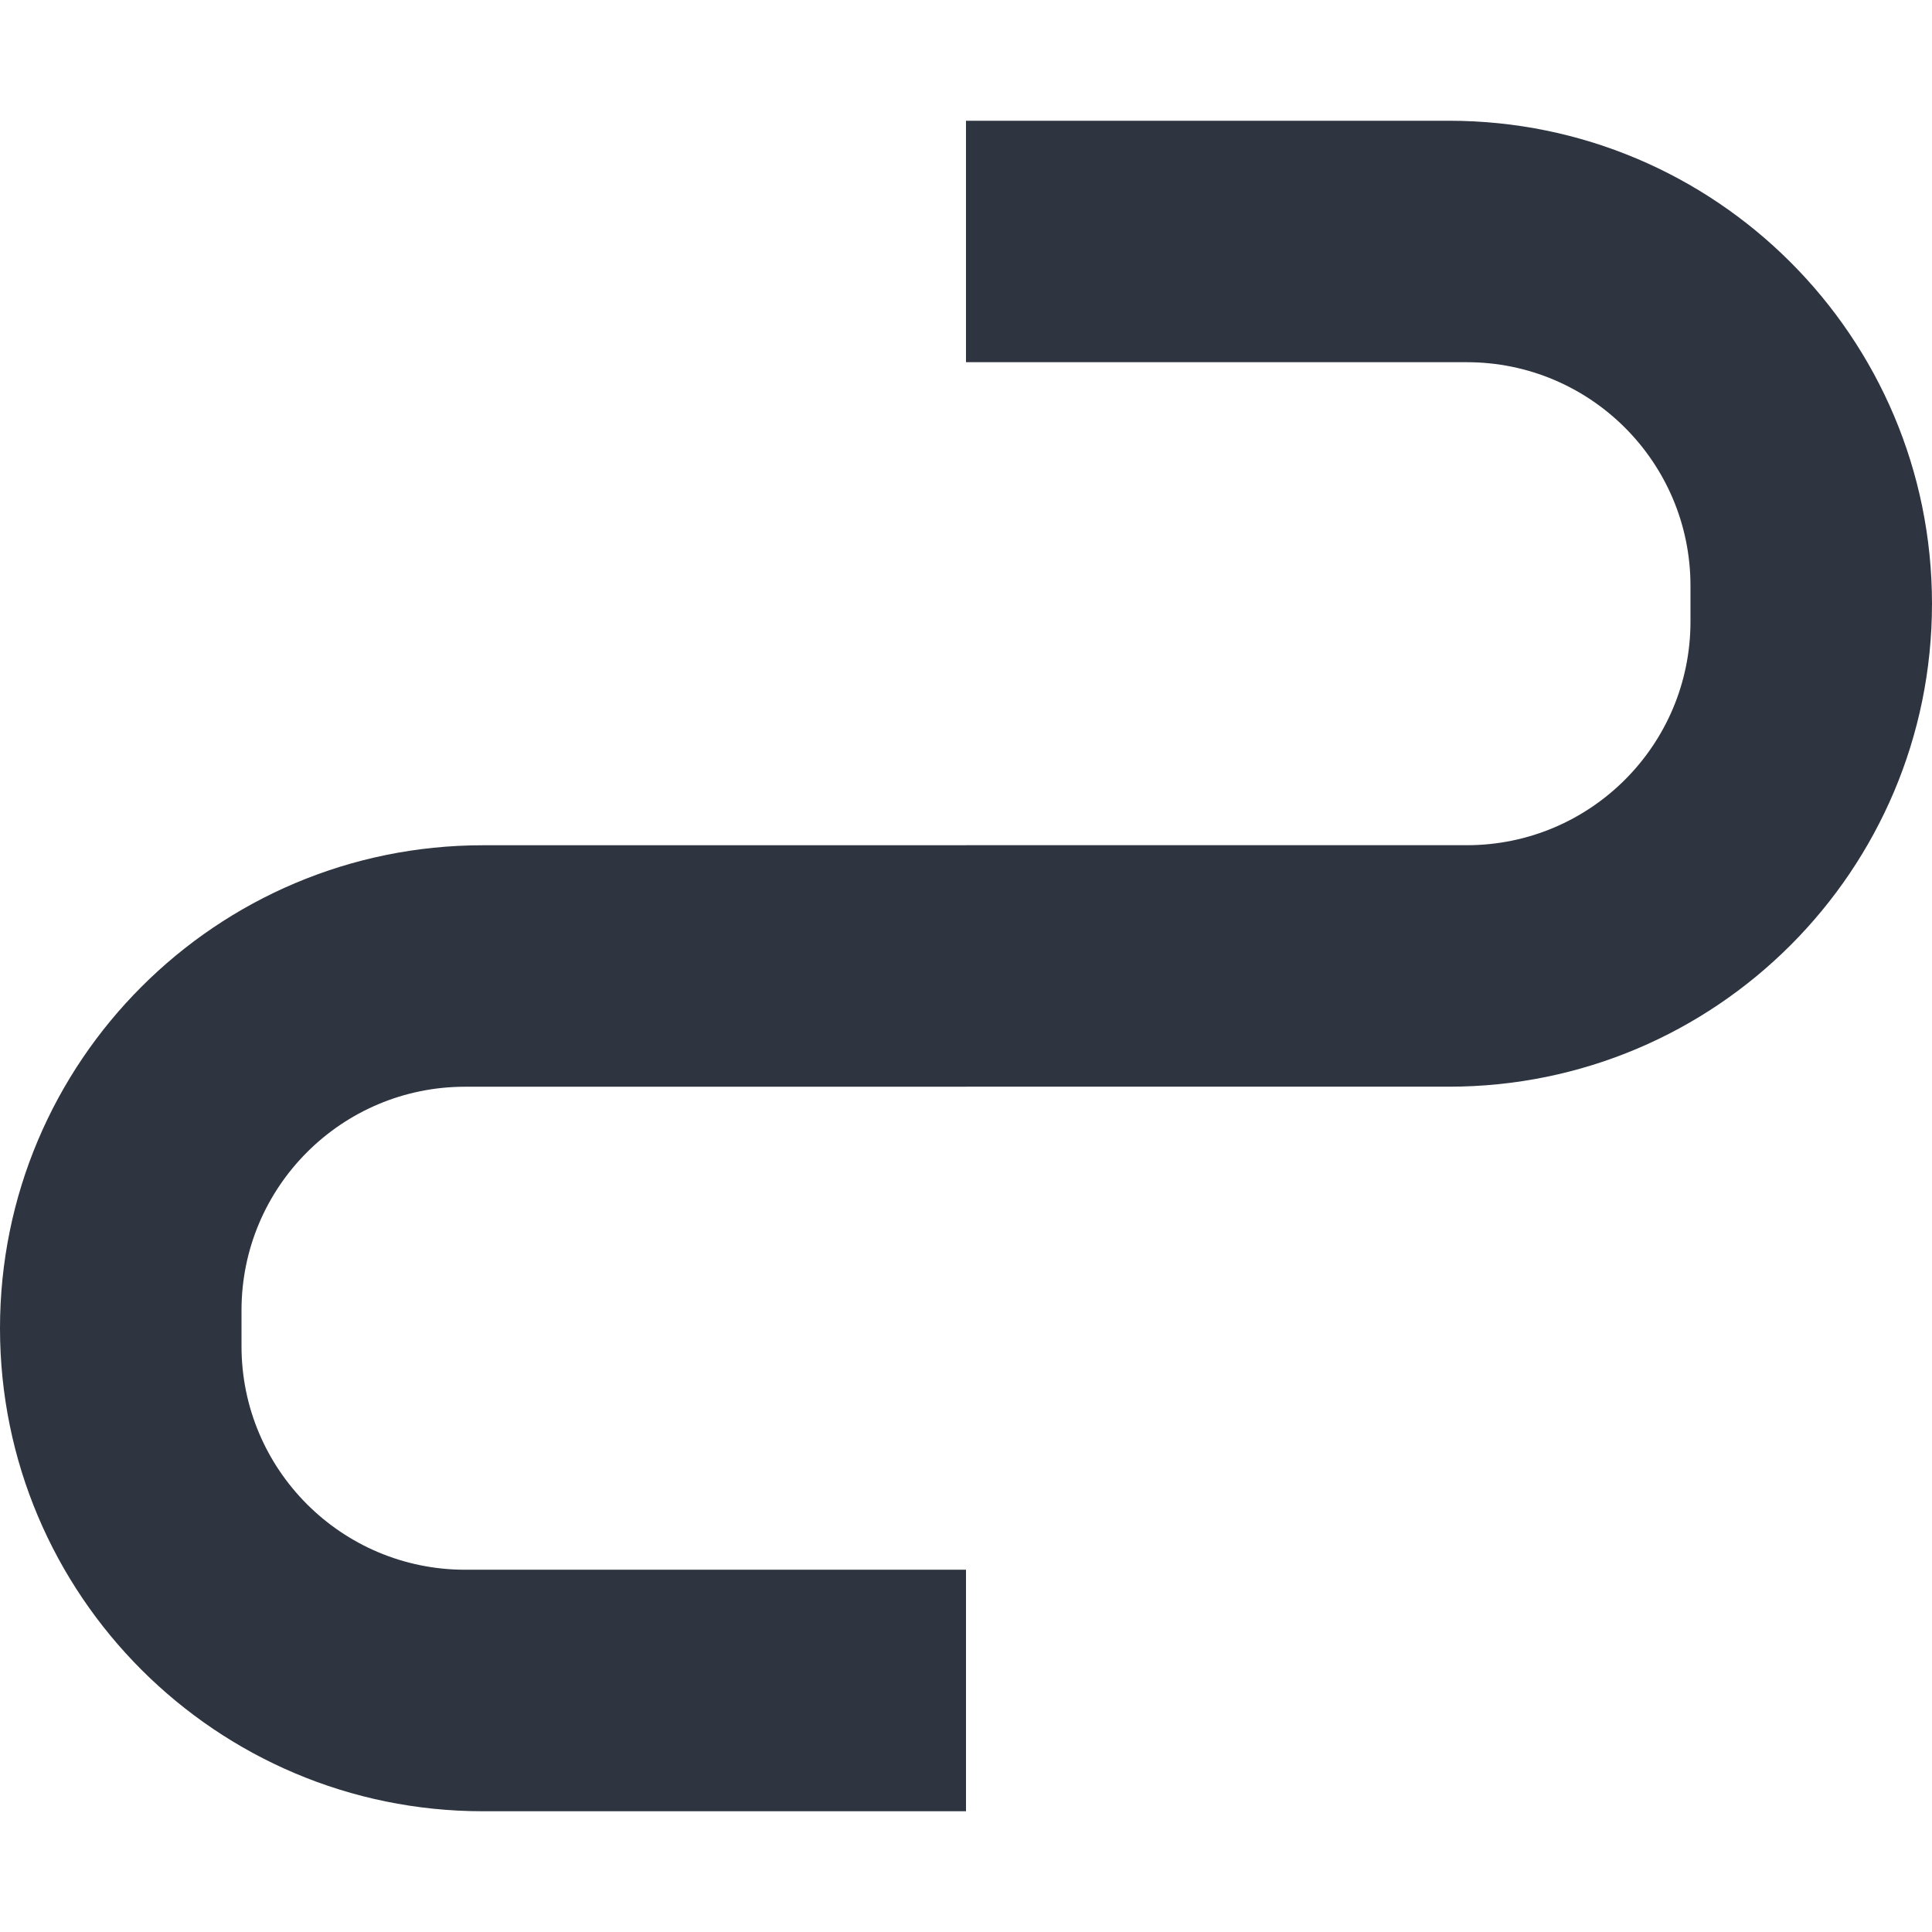 <?xml version="1.0" encoding="UTF-8" standalone="no"?>
<svg
   xmlns:dc="http://purl.org/dc/elements/1.1/"
   xmlns:cc="http://creativecommons.org/ns#"
   xmlns:rdf="http://www.w3.org/1999/02/22-rdf-syntax-ns#"
   xmlns:svg="http://www.w3.org/2000/svg"
   xmlns="http://www.w3.org/2000/svg"
   xmlns:sodipodi="http://sodipodi.sourceforge.net/DTD/sodipodi-0.dtd"
   xmlns:inkscape="http://www.inkscape.org/namespaces/inkscape"
   width="500"
   height="500"
   viewBox="0 0 132.292 132.292"
   version="1.1"
   id="svg807"
   inkscape:version="1.0 (4035a4fb49, 2020-05-01)"
   sodipodi:docname="favicon.svg">
  <defs
     id="defs801" />
  <sodipodi:namedview
     units="px"
     id="base"
     pagecolor="#ffffff"
     bordercolor="#666666"
     borderopacity="1.0"
     inkscape:pageopacity="0.0"
     inkscape:pageshadow="2"
     inkscape:zoom="0.35"
     inkscape:cx="125.27902"
     inkscape:cy="421.82996"
     inkscape:document-units="mm"
     inkscape:current-layer="layer1"
     inkscape:document-rotation="0"
     showgrid="false"
     fit-margin-top="0"
     fit-margin-left="0"
     fit-margin-right="0"
     fit-margin-bottom="0"
     inkscape:window-width="1890"
     inkscape:window-height="1020"
     inkscape:window-x="0"
     inkscape:window-y="0"
     inkscape:window-maximized="1" />
  <g
     inkscape:label="Layer 1"
     inkscape:groupmode="layer"
     id="layer1"
     transform="translate(-43.96,-36.557)">
    <path
       id="path756"
       style="fill:#2e3440;fill-opacity:1;fill-rule:nonzero;stroke:none;stroke-width:0.444"
       d="M 110.106,160.581 H 77.033 c -18.261,0 -33.073,-14.805 -33.073,-33.073 0,-9.136 3.704,-17.402 9.692,-23.387 5.985,-5.989 14.255,-9.686 23.38,-9.686 h 33.073 v -0.003 h 34.297 c 8.455,0 15.312,-6.857 15.312,-15.312 v -2.452 c 0,-8.455 -6.857,-15.309 -15.312,-15.309 h -34.297 v -16.534 h 33.073 c 18.261,0 33.073,14.805 33.073,33.07 0,9.135 -3.704,17.402 -9.692,23.39 -5.985,5.985 -14.252,9.682 -23.381,9.682 h -33.073 v 0.003 H 75.809 c -8.455,0 -15.312,6.857 -15.312,15.312 v 2.452 c 0,8.455 6.857,15.309 15.312,15.309 h 34.297 z" />
  </g>
</svg>
